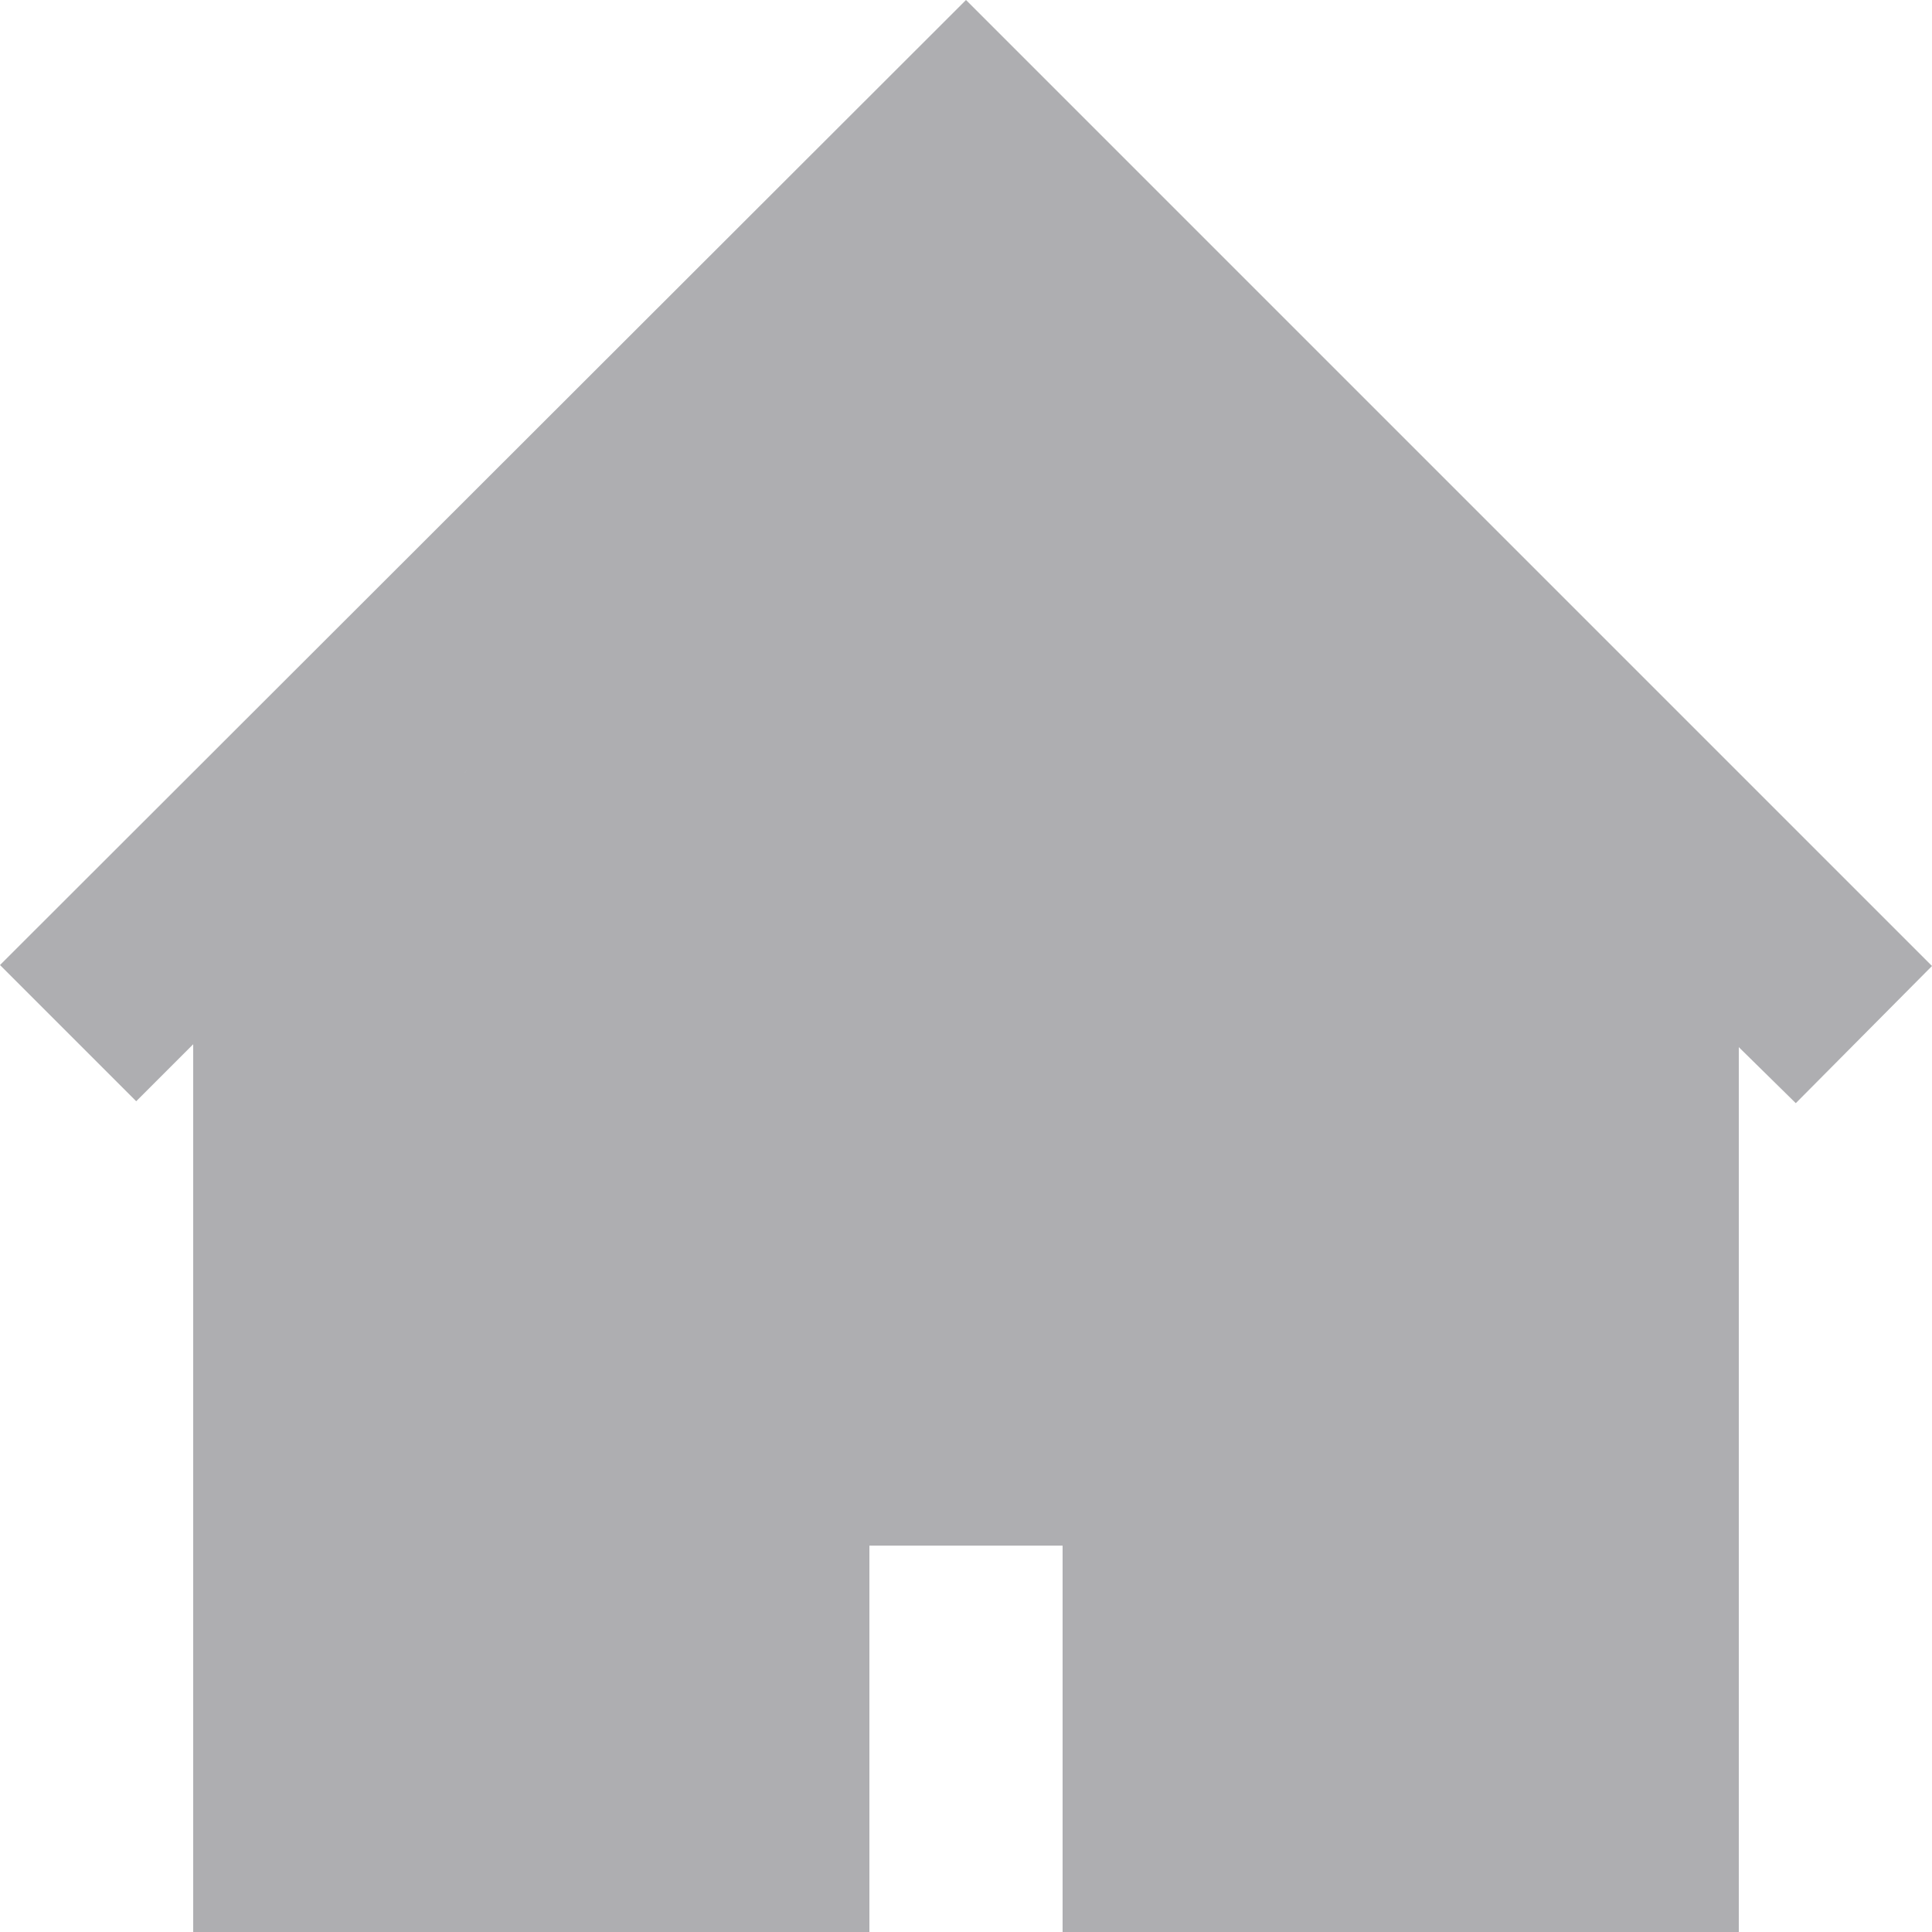 <svg width="20" height="20" viewBox="0 0 20 20" fill="none" xmlns="http://www.w3.org/2000/svg">
<path d="M18 8L10 0L0 9.99L1.41 11.4L2 10.81C2 14.84 2 17.07 2 20C5.95 20 2.7 20 9 20C9 18.55 9 17.44 9 16H11C11 17.45 11 18.55 11 20H18C18 17.08 18 14.87 18 10.84L18.59 11.42L20 10L18 8ZM16 18H13V14C7.86 14 9.66 14 7 14V18H4V8.81L9.99 2.82L16 8.83V18Z" fill="#AEAEB1"/>
<rect x="3" y="8" width="13" height="7" fill="#AEAEB1"/>
<rect x="13" y="14" width="3" height="4" fill="#AEAEB1"/>
<rect x="4" y="14" width="3" height="4" fill="#AEAEB1"/>
<path d="M10 2L15.196 8H4.804L10 2Z" fill="#AEAEB1"/>
</svg>
